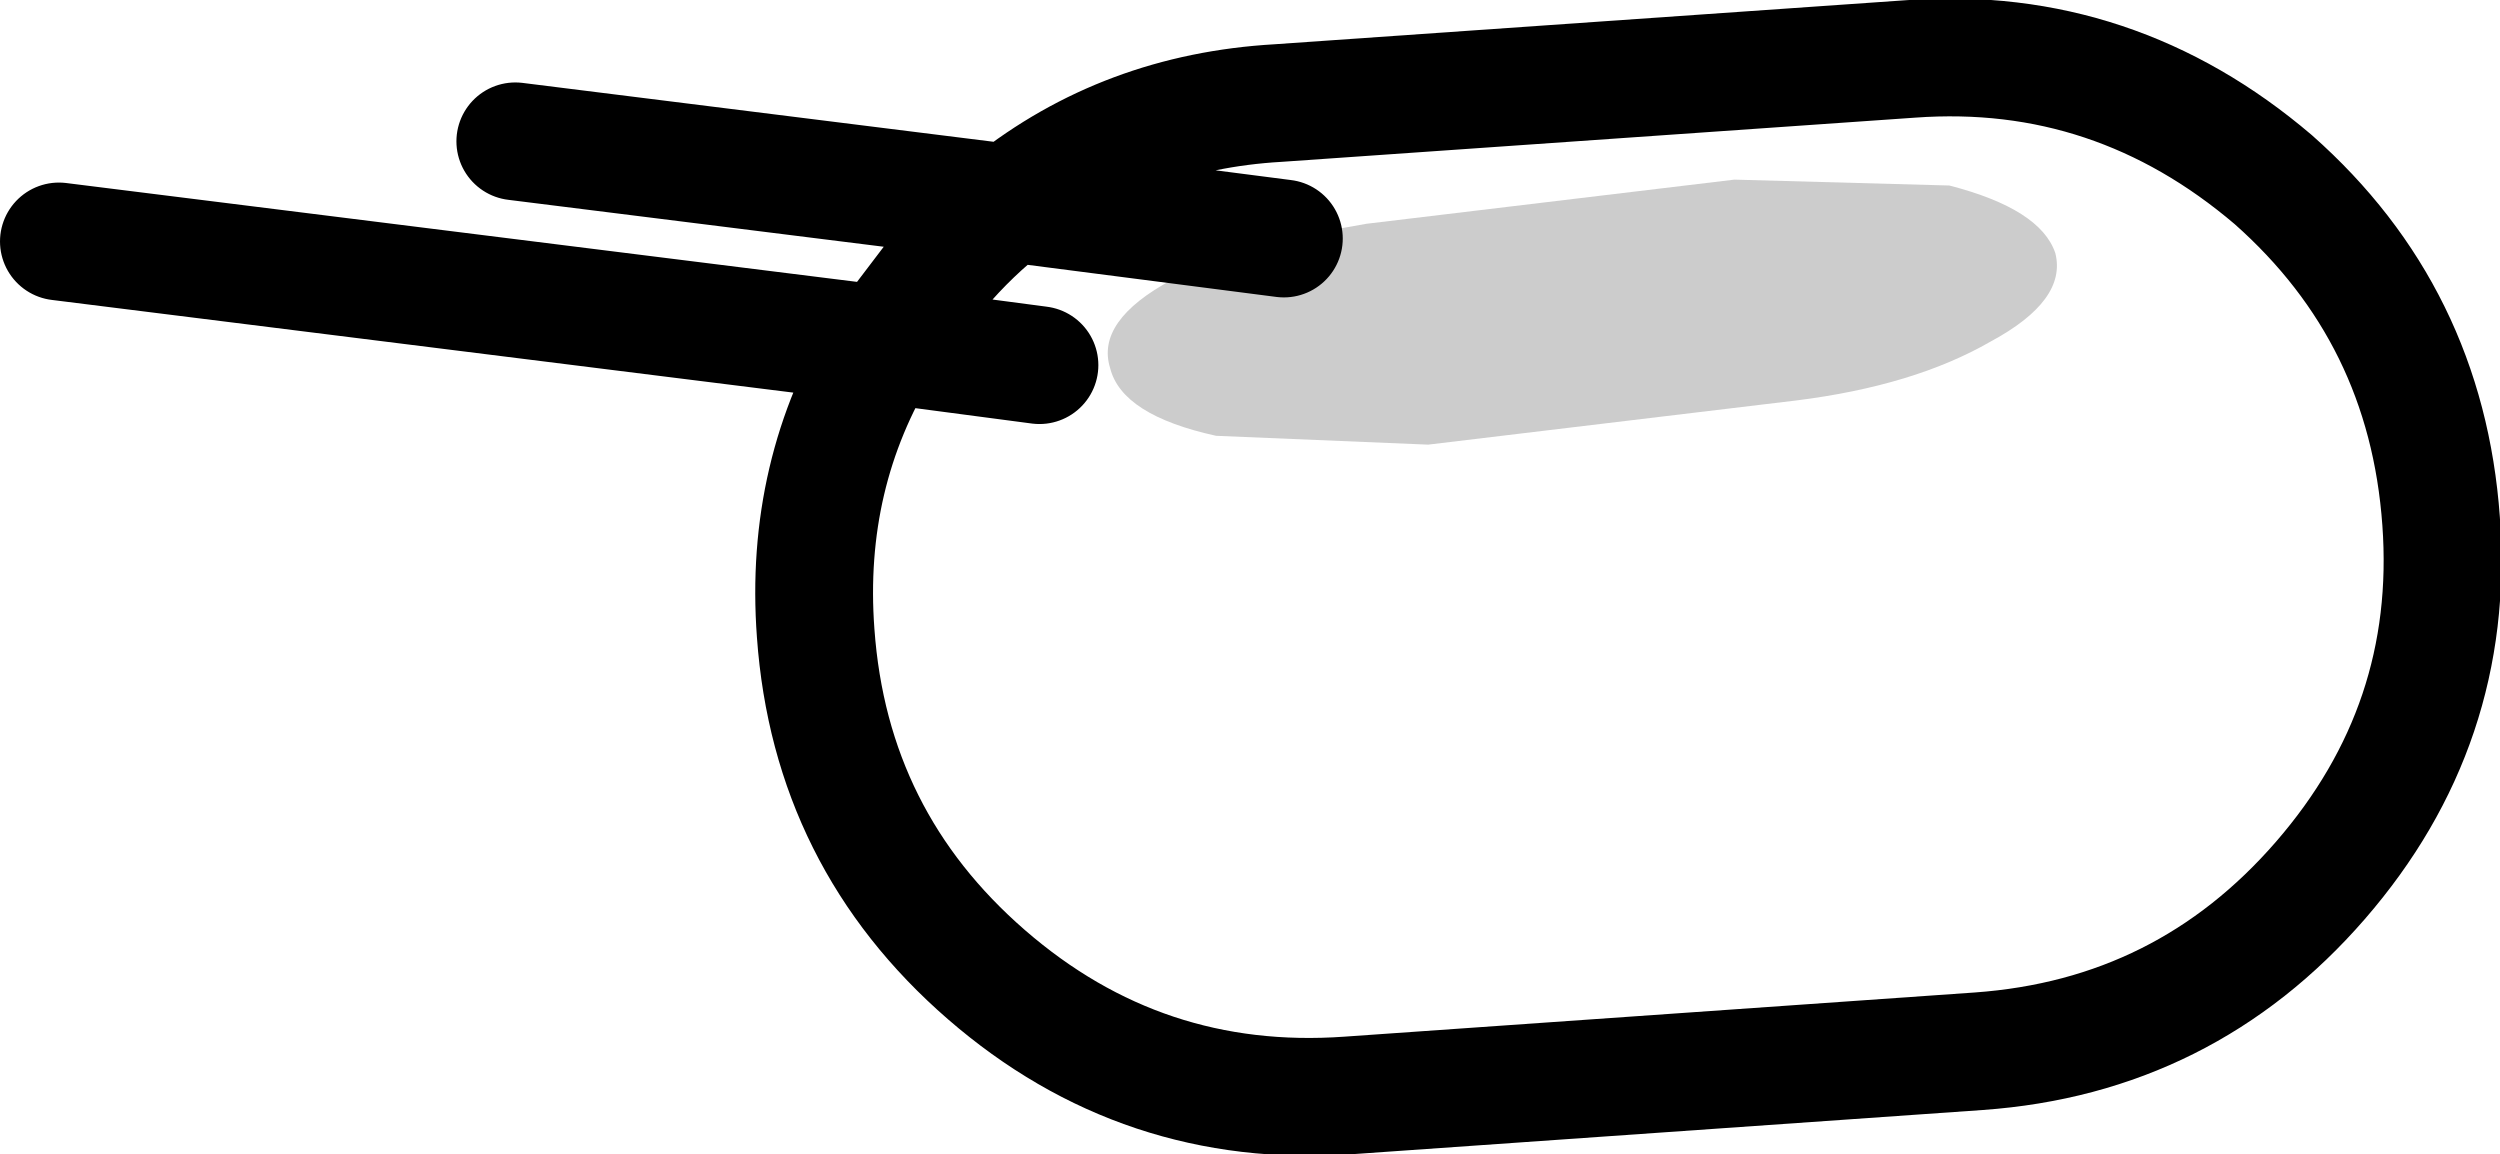 <?xml version="1.0" encoding="UTF-8" standalone="no"?>
<svg xmlns:xlink="http://www.w3.org/1999/xlink" height="19.6px" width="42.45px" xmlns="http://www.w3.org/2000/svg">
  <g transform="matrix(1.0, 0.0, 0.0, 1.0, 1.0, 0.95)">
    <path d="M20.8 3.1 L22.2 2.85 28.45 2.1 32.1 2.2 Q33.65 2.6 33.9 3.35 34.1 4.15 32.8 4.85 31.5 5.6 29.5 5.85 L23.25 6.6 19.65 6.45 Q18.05 6.1 17.85 5.3 17.6 4.5 18.9 3.8 L20.8 3.1" fill="#cccccc" fill-rule="evenodd" stroke="none"/>
    <path d="M20.8 3.1 L16.15 2.5 Q15.5 3.0 14.95 3.65 L14.0 4.9 16.65 5.25 M7.75 1.45 L16.15 2.5 Q18.1 0.95 20.7 0.8 L31.45 0.05 Q34.9 -0.2 37.6 2.1 40.2 4.4 40.45 7.9 40.7 11.35 38.4 14.0 36.1 16.65 32.6 16.9 L21.9 17.65 Q18.4 17.9 15.75 15.6 13.1 13.3 12.85 9.8 12.65 7.1 14.0 4.9 L0.0 3.15" fill="none" stroke="#000000" stroke-linecap="round" stroke-linejoin="round" stroke-width="2.0"/>
  </g>
</svg>
